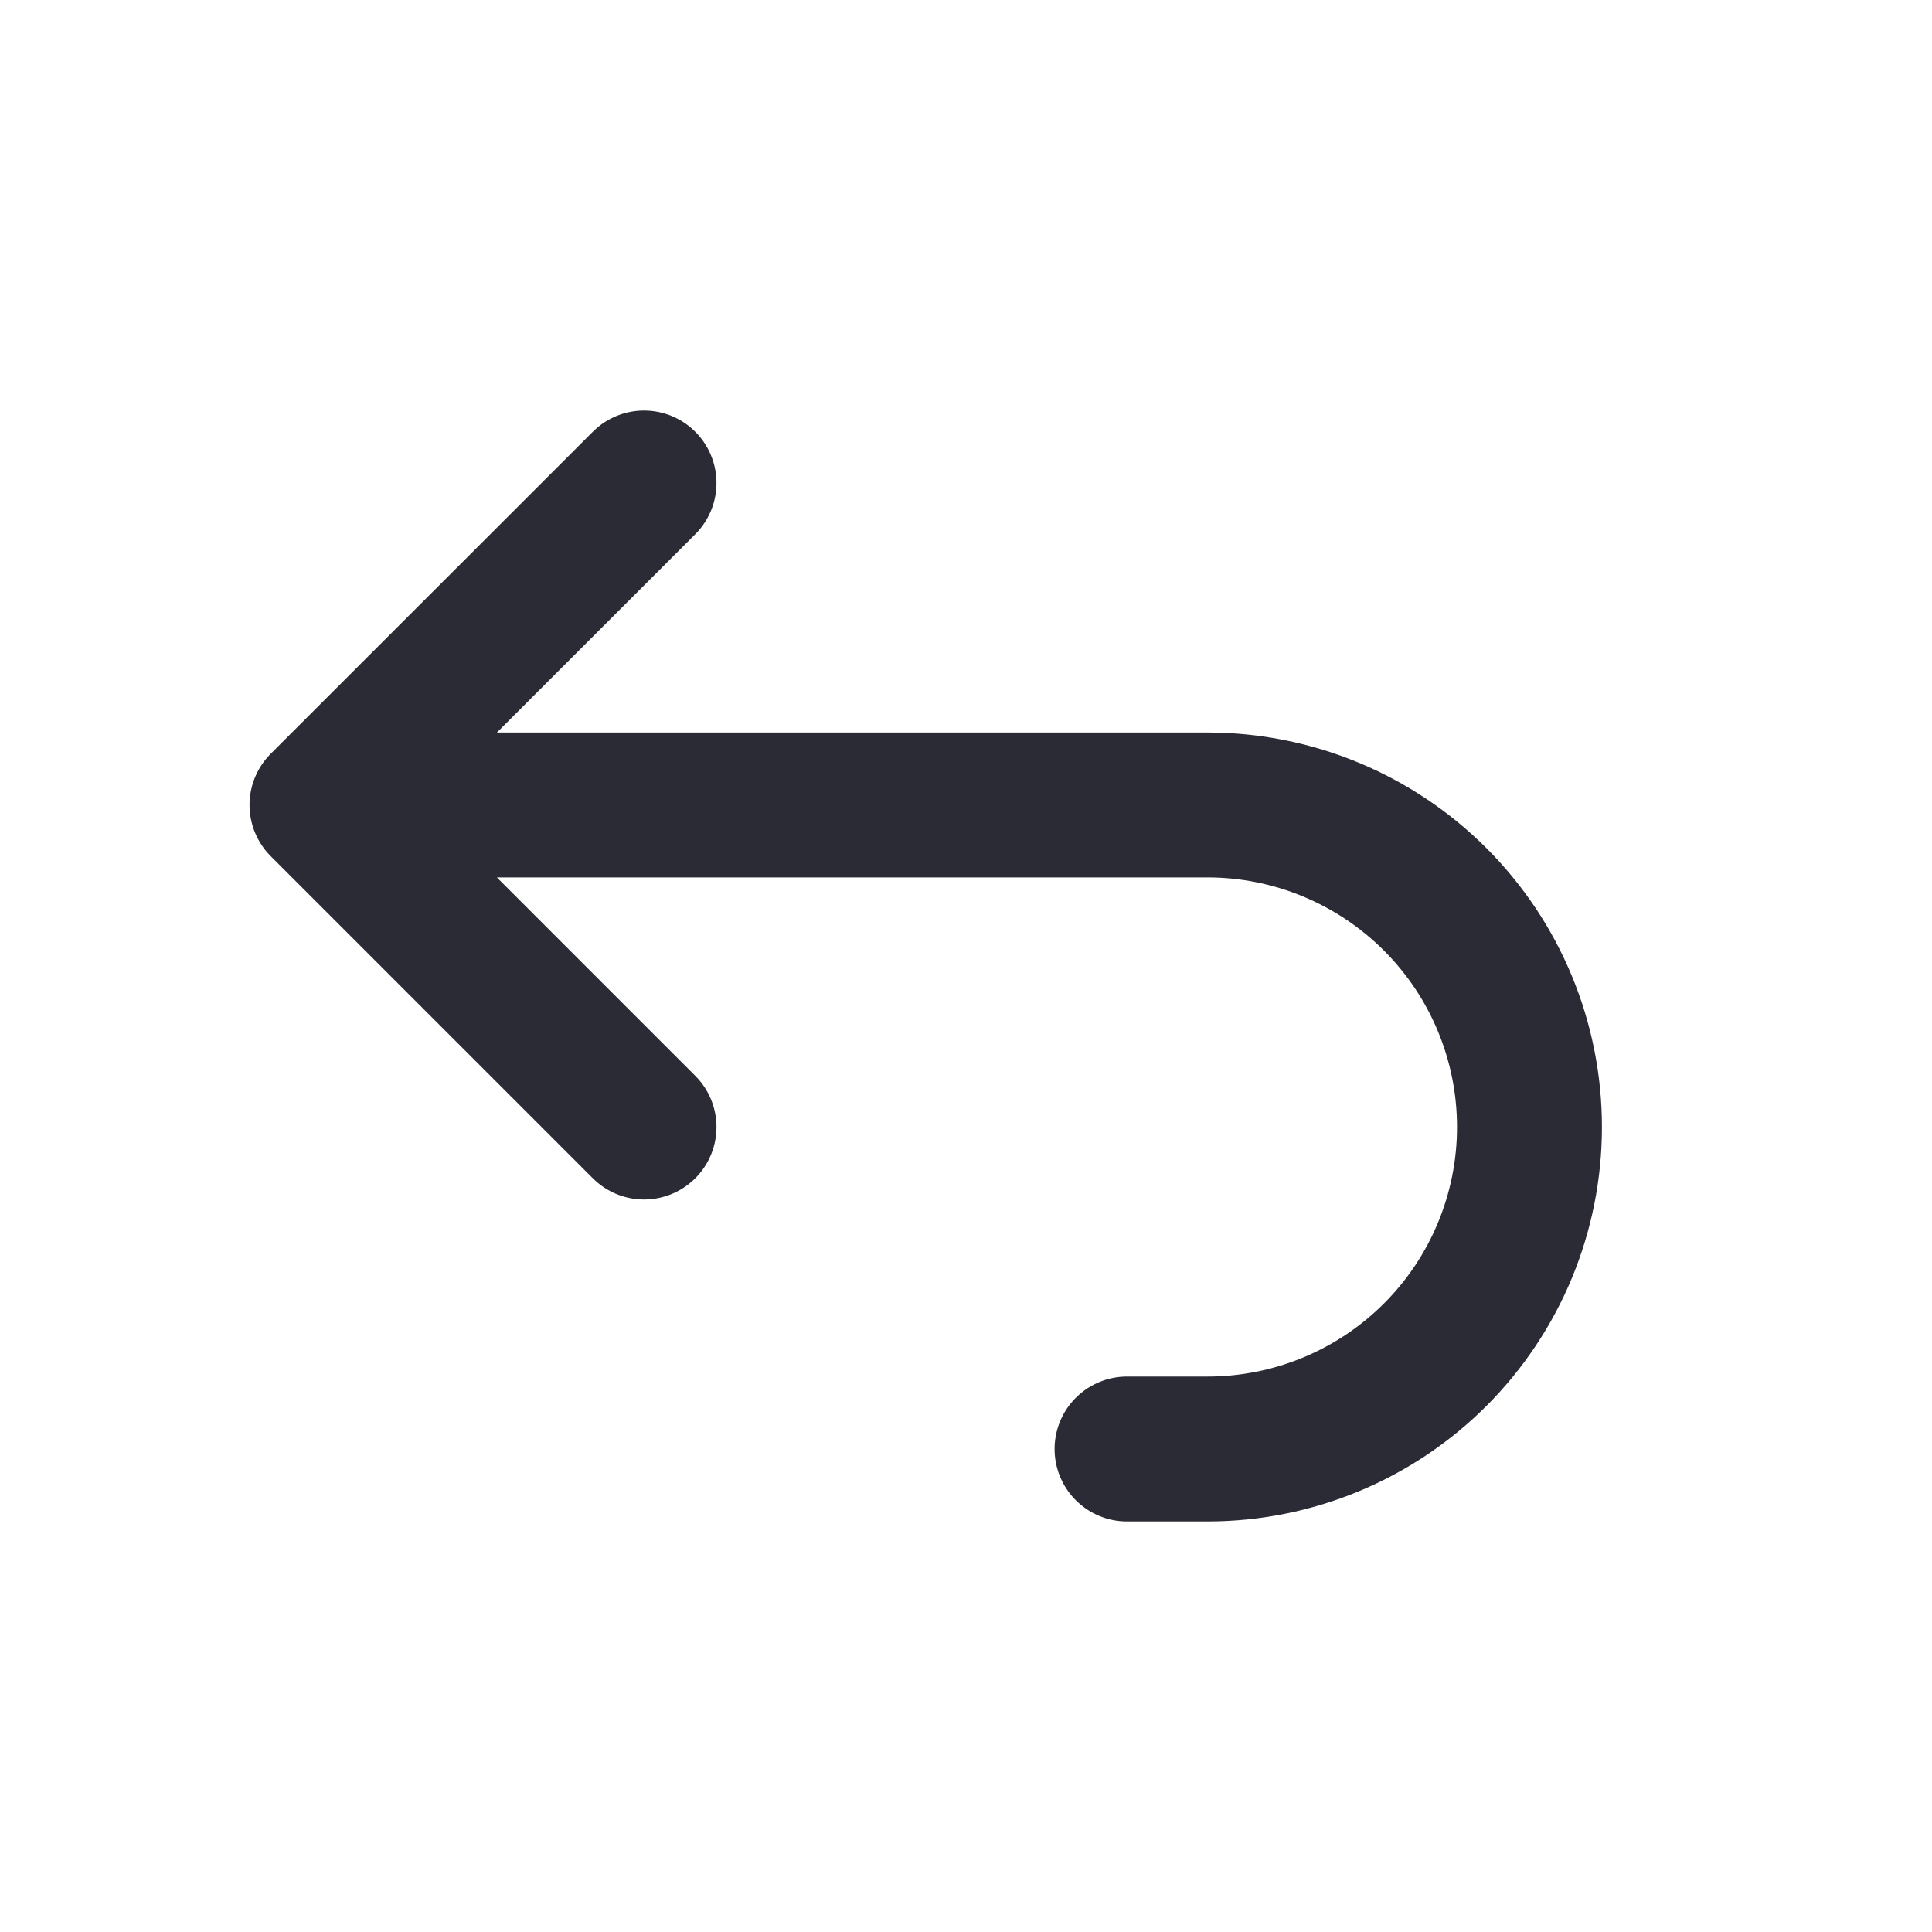<svg width="20" height="20" viewBox="0 0 20 20" fill="none" xmlns="http://www.w3.org/2000/svg">
<path d="M6.667 11.667L3.333 8.333M3.333 8.333L6.667 5M3.333 8.333H12.5C13.384 8.333 14.232 8.685 14.857 9.31C15.482 9.935 15.833 10.783 15.833 11.667C15.833 12.551 15.482 13.399 14.857 14.024C14.232 14.649 13.384 15 12.5 15H11.667" stroke="#2B2B35" stroke-width="1.5" stroke-linecap="round" stroke-linejoin="round"/>
</svg>

